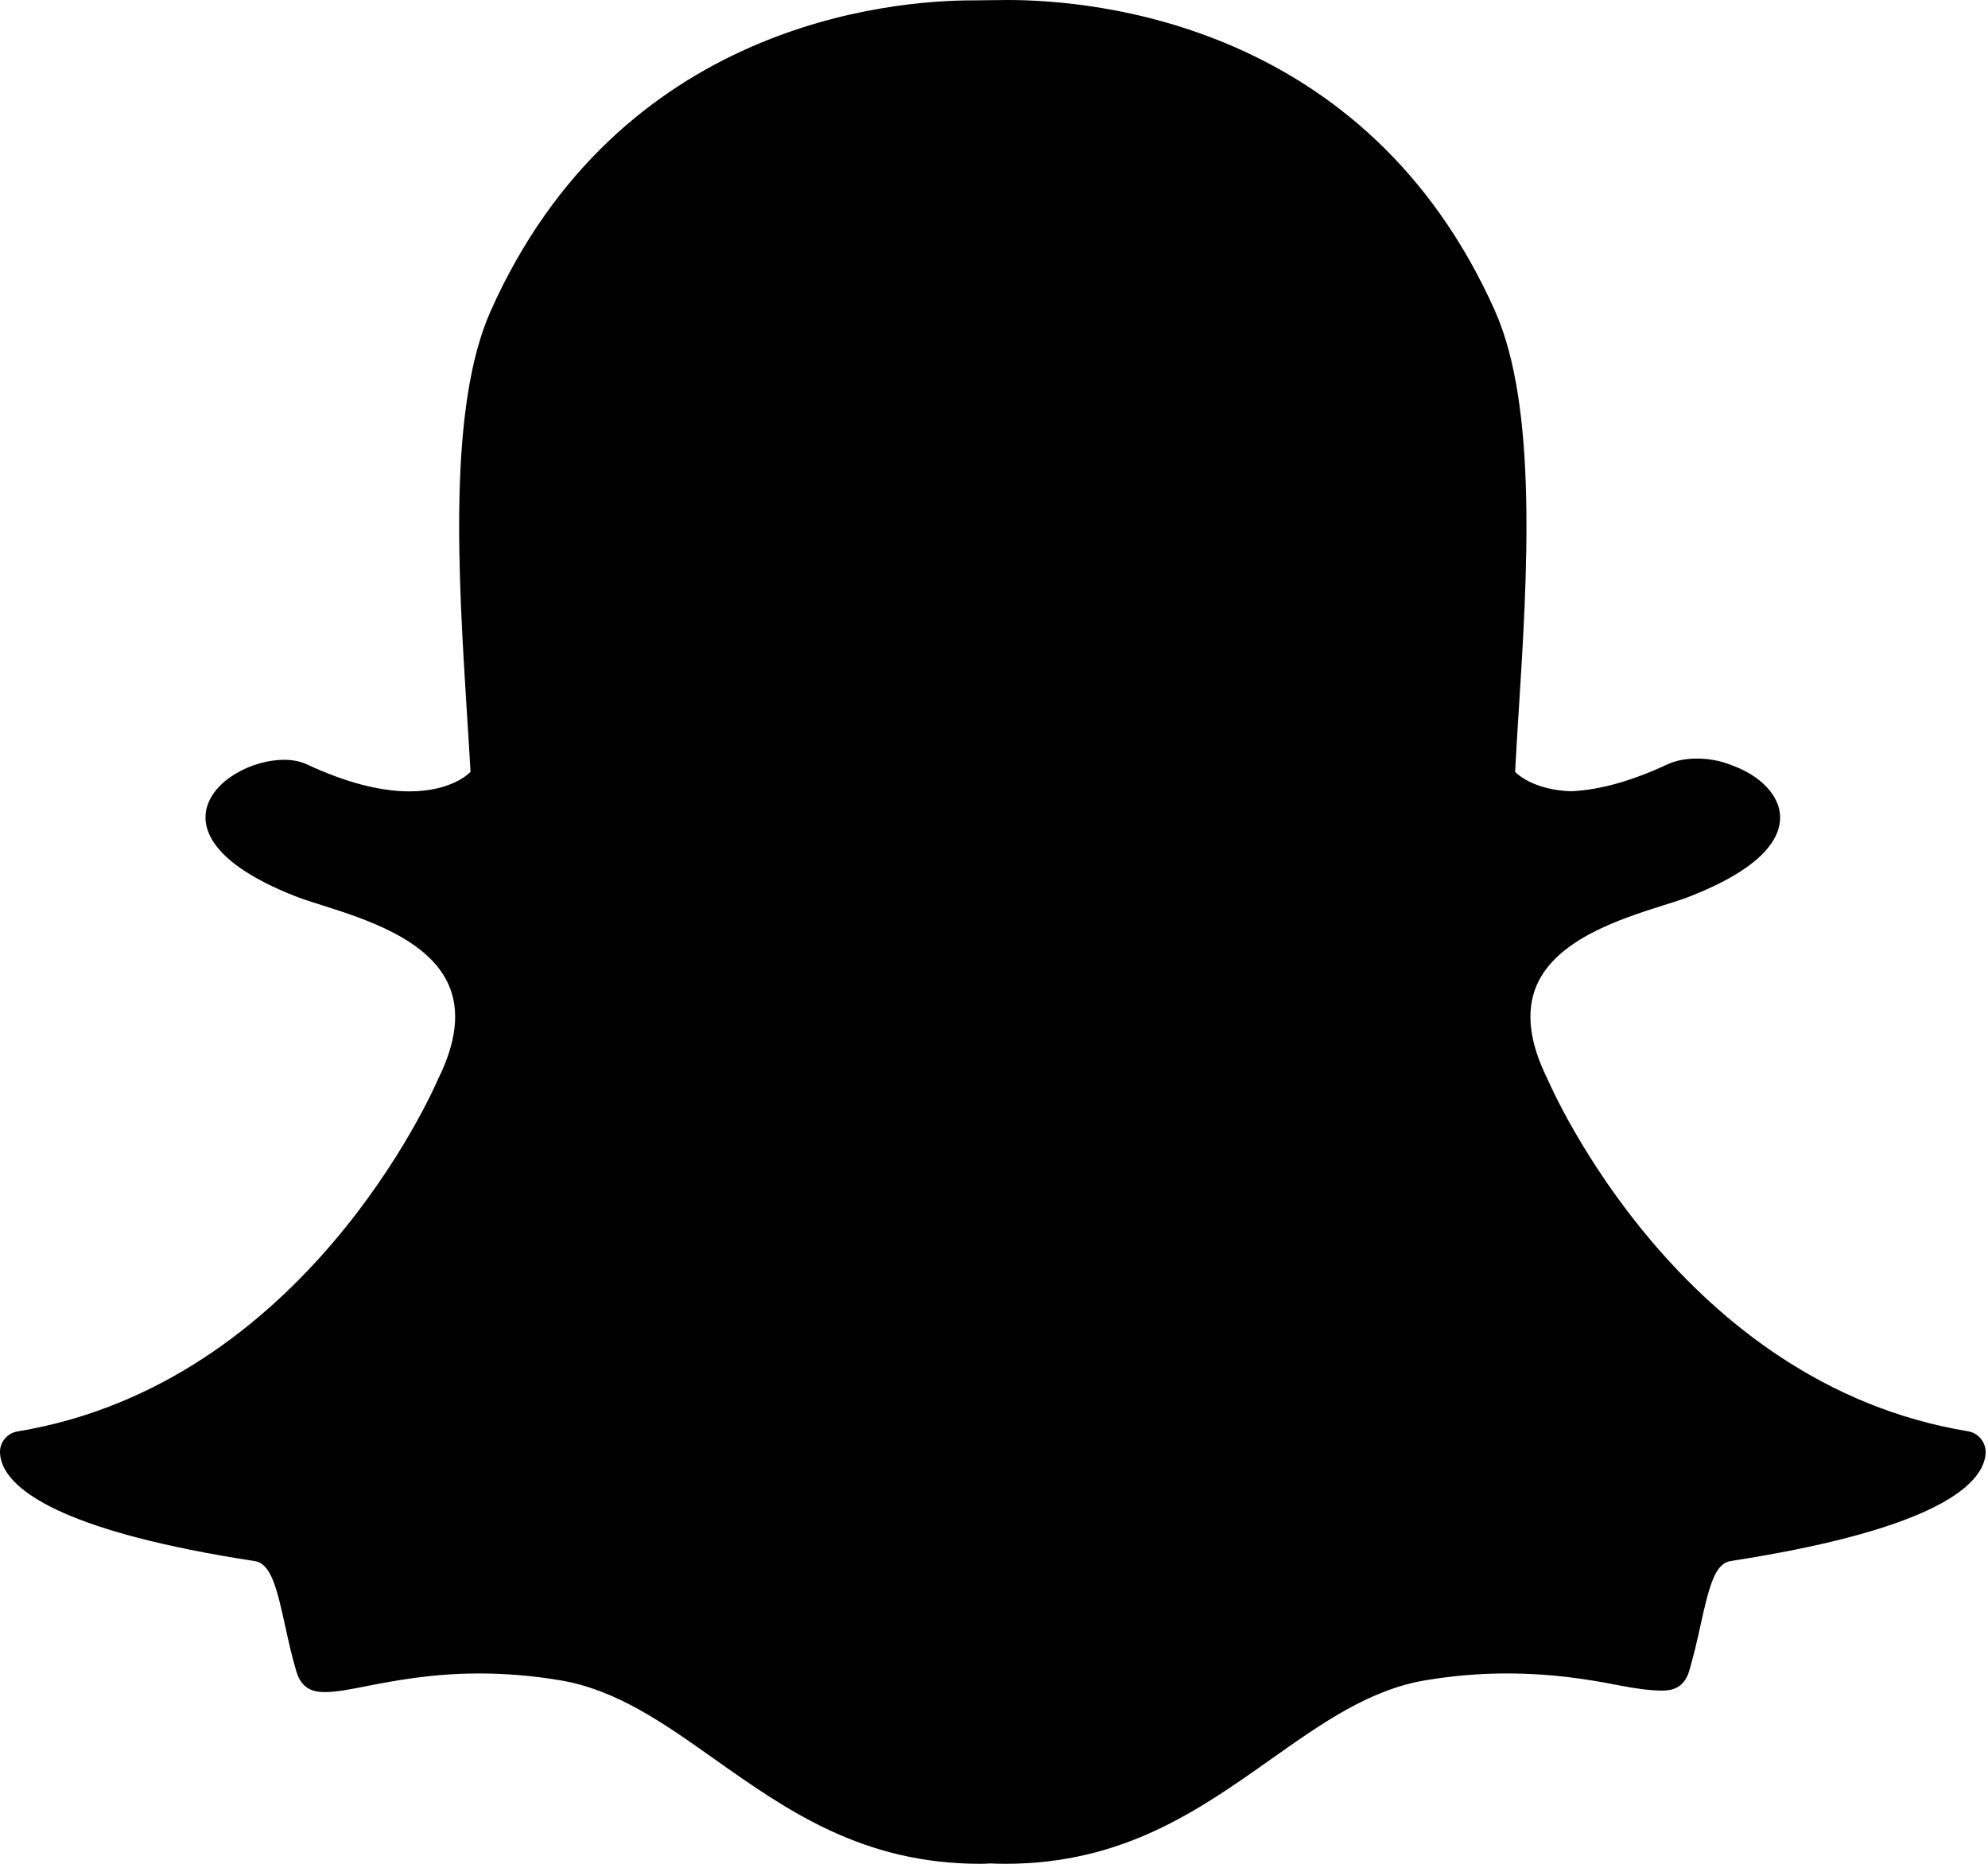 <?xml version="1.0" encoding="UTF-8" standalone="no"?>
<svg width="16px" height="15px" viewBox="0 0 16 15" version="1.1" xmlns="http://www.w3.org/2000/svg" xmlns:xlink="http://www.w3.org/1999/xlink">
    <!-- Generator: Sketch 3.8.3 (29802) - http://www.bohemiancoding.com/sketch -->
    <title>snapchat</title>
    <desc>Created with Sketch.</desc>
    <defs></defs>
    <g id="Symbols" stroke="none" stroke-width="1" fill="none" fill-rule="evenodd">
        <g id="Header---Desktop" transform="translate(-1009, -50)" fill="#000000">
            <g id="Logos" transform="translate(943, 50)">
                <path d="M73.969,14.997 C73.943,14.999 73.916,15 73.889,15 C72.943,15 72.335,14.571 71.747,14.155 C71.342,13.868 70.959,13.598 70.508,13.523 C70.287,13.486 70.068,13.468 69.857,13.468 C69.475,13.468 69.174,13.527 68.955,13.569 C68.821,13.596 68.706,13.618 68.618,13.618 C68.527,13.618 68.428,13.598 68.385,13.451 C68.347,13.324 68.32,13.2 68.294,13.081 C68.227,12.773 68.179,12.584 68.051,12.564 C66.549,12.333 66.119,12.016 66.023,11.792 C66.01,11.76 66.002,11.728 66,11.696 C65.995,11.61 66.056,11.534 66.142,11.52 C68.45,11.139 69.485,8.78 69.528,8.68 C69.673,8.386 69.701,8.137 69.614,7.933 C69.456,7.56 68.939,7.396 68.597,7.287 C68.514,7.261 68.434,7.236 68.372,7.211 C67.689,6.941 67.632,6.665 67.659,6.523 C67.705,6.283 68.026,6.115 68.286,6.115 C68.358,6.115 68.42,6.128 68.473,6.153 C68.78,6.296 69.057,6.369 69.295,6.369 C69.625,6.369 69.769,6.231 69.787,6.212 C69.778,6.056 69.768,5.893 69.757,5.725 C69.689,4.633 69.604,3.277 69.949,2.503 C70.984,0.183 73.178,0.003 73.826,0.003 C73.842,0.003 74.11,0 74.11,0 C74.798,0 76.997,0.181 78.032,2.502 C78.377,3.276 78.292,4.634 78.223,5.724 L78.22,5.771 C78.211,5.923 78.201,6.071 78.194,6.212 C78.21,6.229 78.343,6.357 78.642,6.368 C78.869,6.359 79.13,6.287 79.417,6.153 C79.501,6.113 79.594,6.105 79.658,6.105 C79.755,6.105 79.853,6.124 79.935,6.158 C80.172,6.242 80.324,6.405 80.327,6.574 C80.33,6.734 80.208,6.975 79.609,7.211 C79.547,7.236 79.468,7.261 79.384,7.287 C79.041,7.396 78.525,7.56 78.366,7.933 C78.28,8.137 78.308,8.385 78.449,8.672 C78.496,8.78 79.53,11.139 81.839,11.519 C81.924,11.533 81.985,11.609 81.981,11.696 C81.979,11.728 81.971,11.761 81.957,11.792 C81.862,12.015 81.432,12.331 79.93,12.563 C79.808,12.582 79.76,12.742 79.687,13.077 C79.66,13.199 79.633,13.319 79.596,13.445 C79.564,13.554 79.496,13.606 79.381,13.606 C79.283,13.606 79.17,13.591 79.026,13.563 C78.772,13.513 78.487,13.468 78.124,13.468 C77.912,13.468 77.693,13.486 77.473,13.523 C77.022,13.598 76.64,13.868 76.235,14.154 C75.646,14.571 75.038,15 74.091,15 C74.05,15 74.01,14.999 73.969,14.997 Z" id="snapchat"></path>
            </g>
        </g>
    </g>
</svg>
